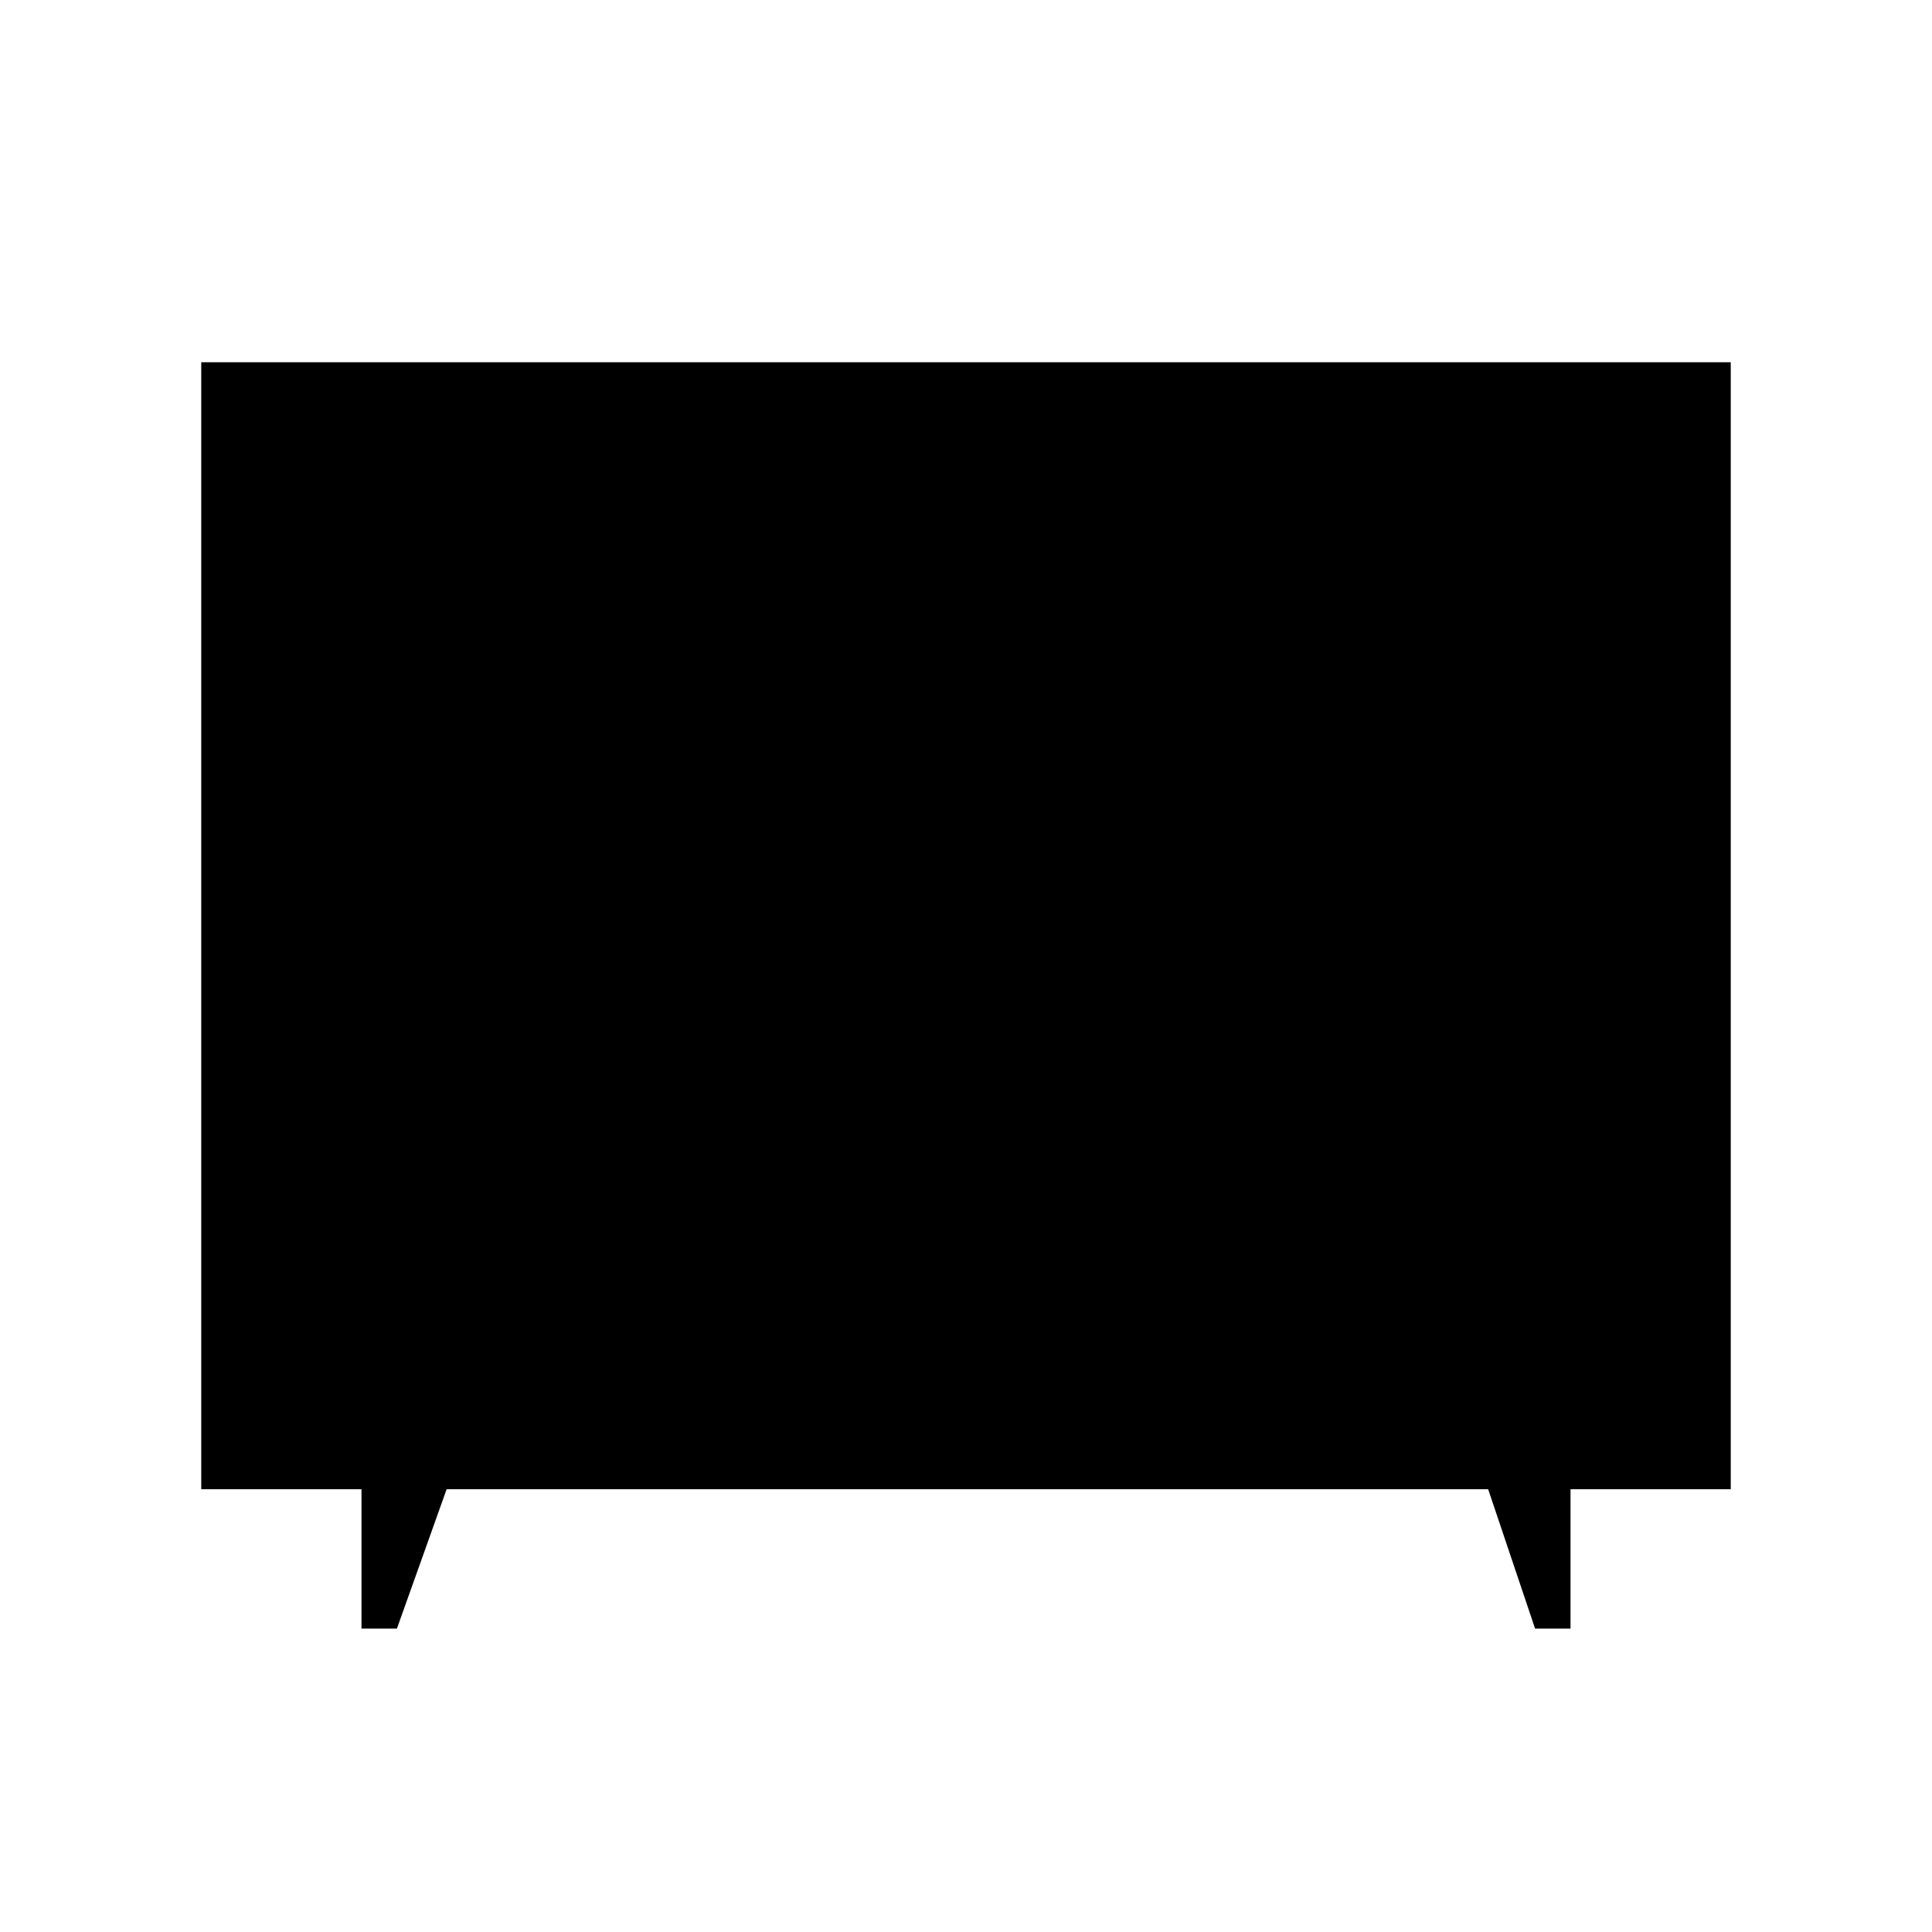 <svg xmlns="http://www.w3.org/2000/svg" height="48" viewBox="0 -960 960 960" width="48"><path d="M179.62-150.77V-220H100v-560h760v560h-79.62v69.23h-17.61L739.46-220H221.92l-24.69 69.23h-17.61Z"/></svg>
